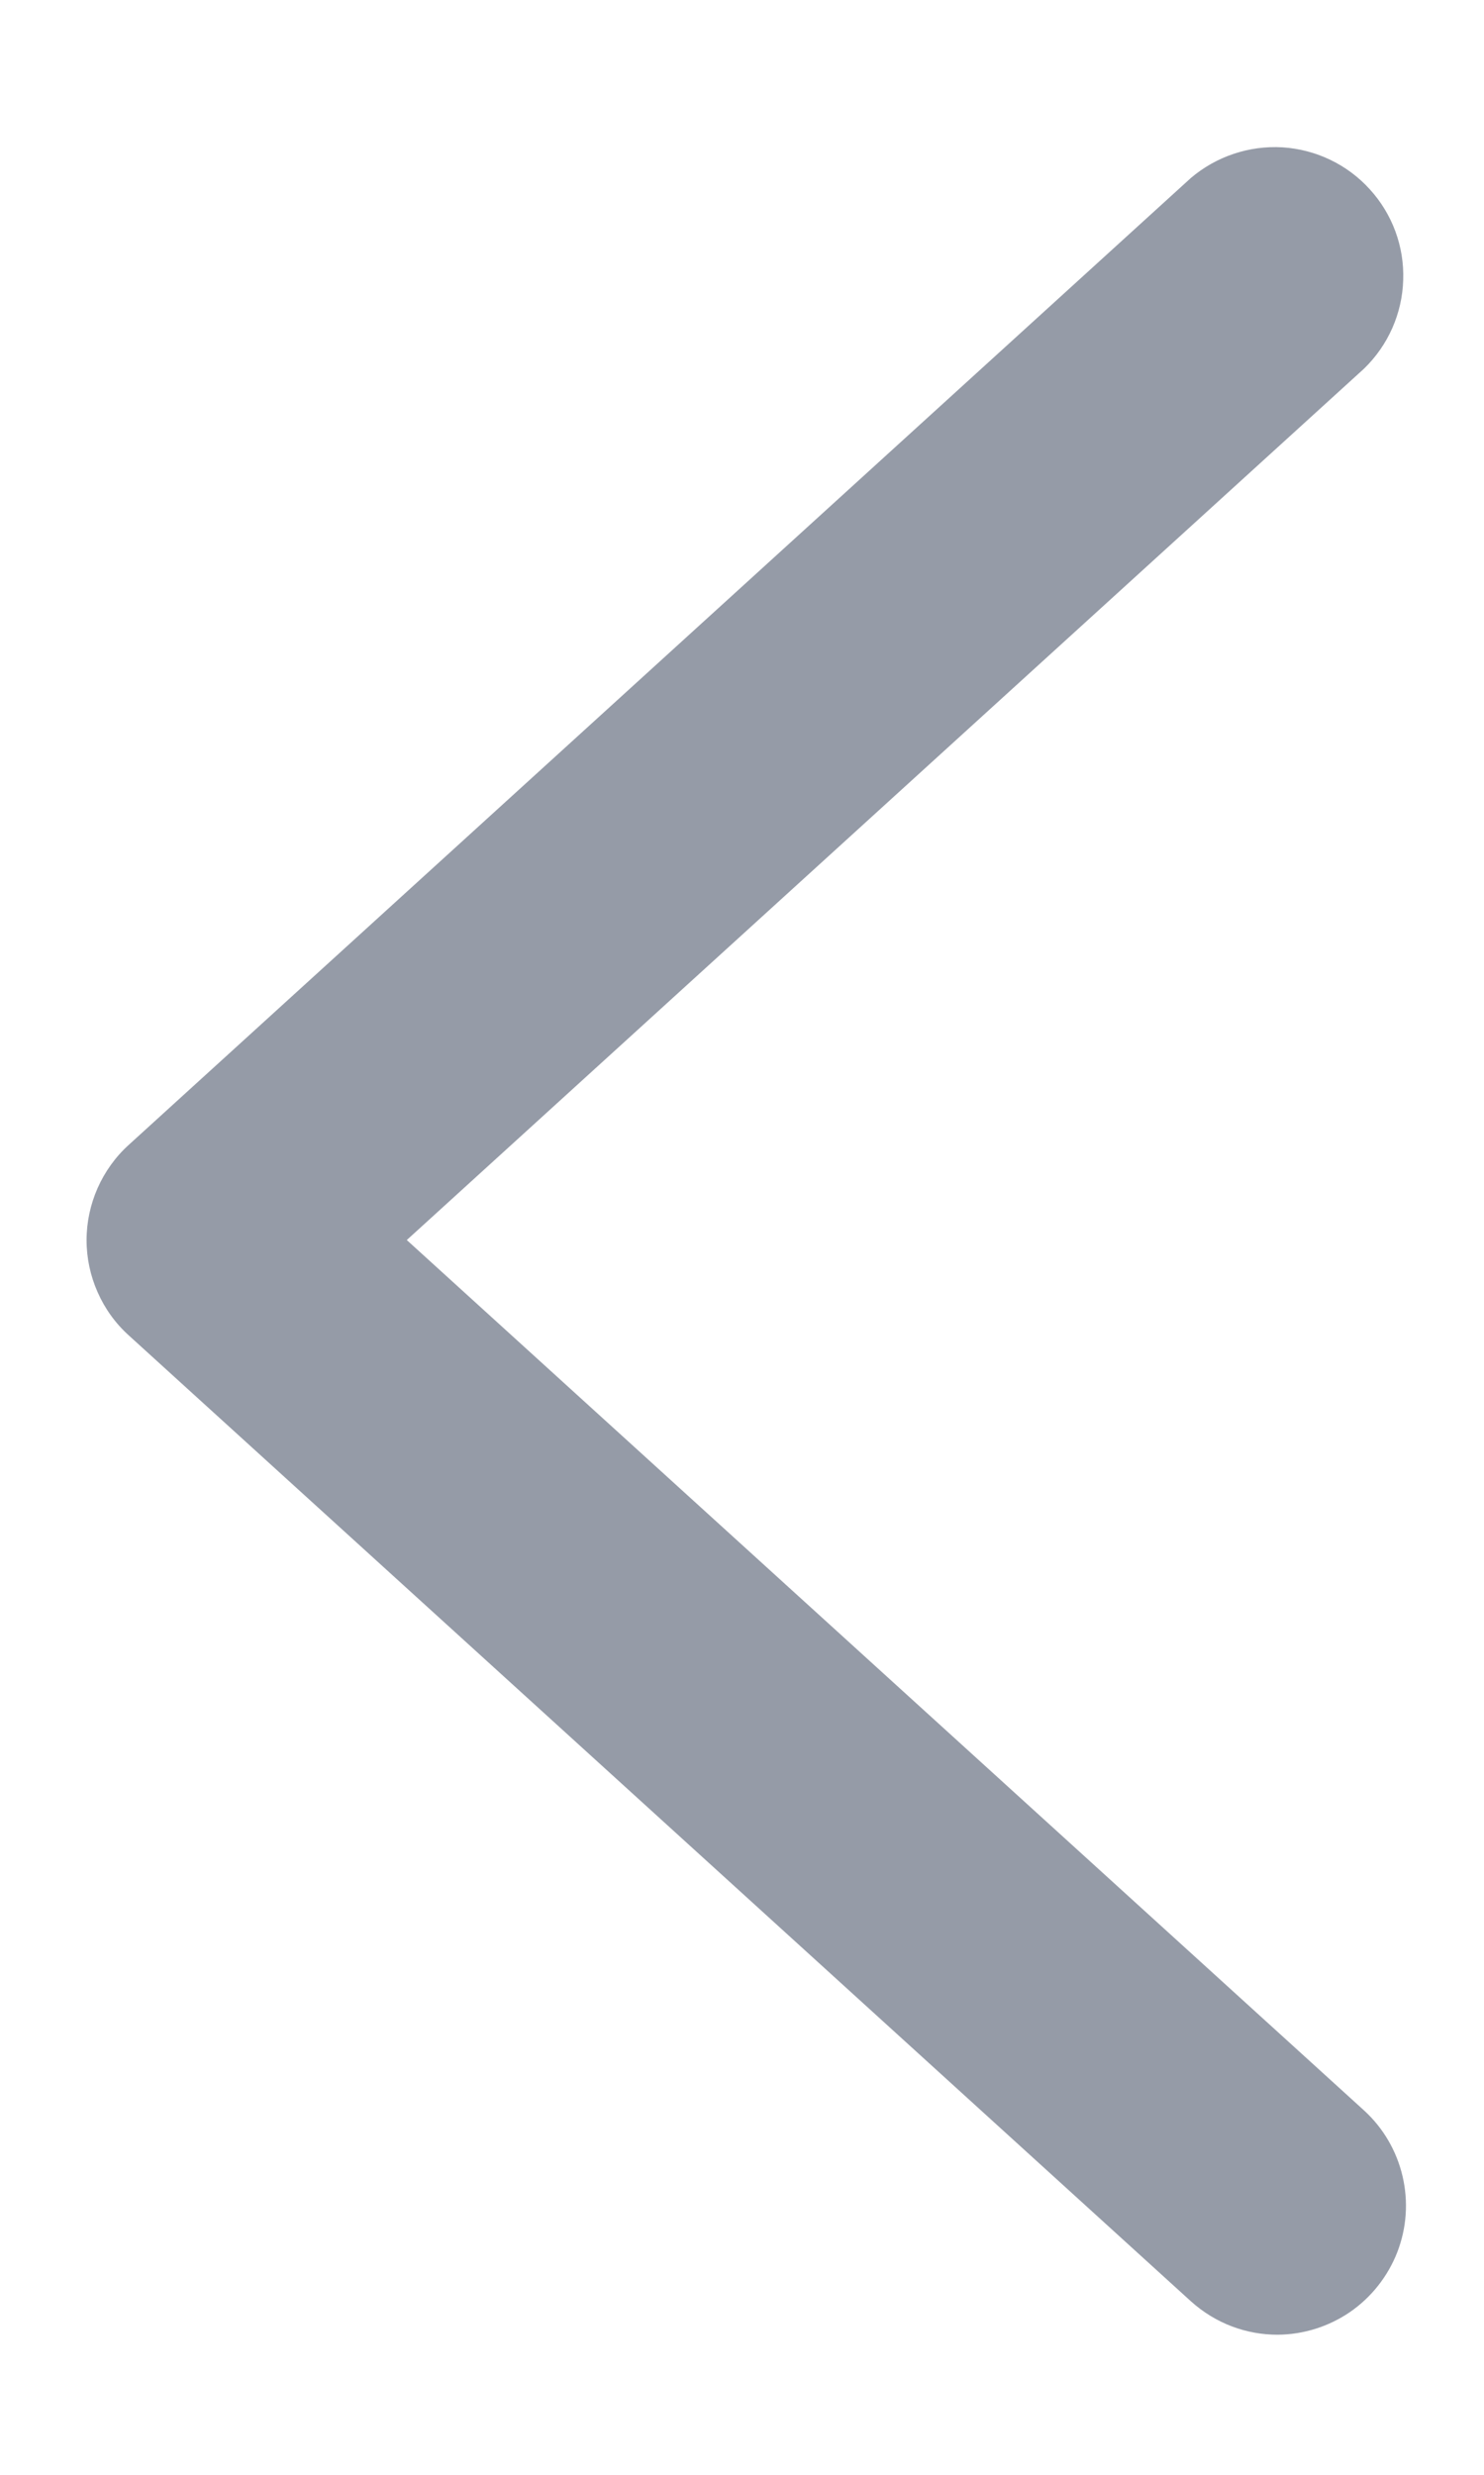<svg width="9" height="15" viewBox="0 0 9 15" fill="none" xmlns="http://www.w3.org/2000/svg">
<path fill-rule="evenodd" clip-rule="evenodd" d="M7.748 14.151C7.56 14.151 7.373 14.084 7.222 13.948L0.781 8.094C0.7 8.021 0.636 7.932 0.592 7.832C0.548 7.733 0.525 7.625 0.525 7.517C0.525 7.408 0.548 7.301 0.592 7.201C0.636 7.102 0.7 7.012 0.781 6.939L7.222 1.079C7.376 0.948 7.576 0.881 7.778 0.893C7.981 0.906 8.171 0.997 8.307 1.147C8.444 1.297 8.517 1.494 8.51 1.697C8.504 1.9 8.419 2.092 8.273 2.234L2.467 7.516L8.273 12.792C8.389 12.898 8.47 13.037 8.506 13.19C8.542 13.344 8.531 13.504 8.474 13.651C8.417 13.797 8.317 13.924 8.188 14.013C8.058 14.102 7.905 14.15 7.748 14.151Z" fill="#959BA7"/>
</svg>
